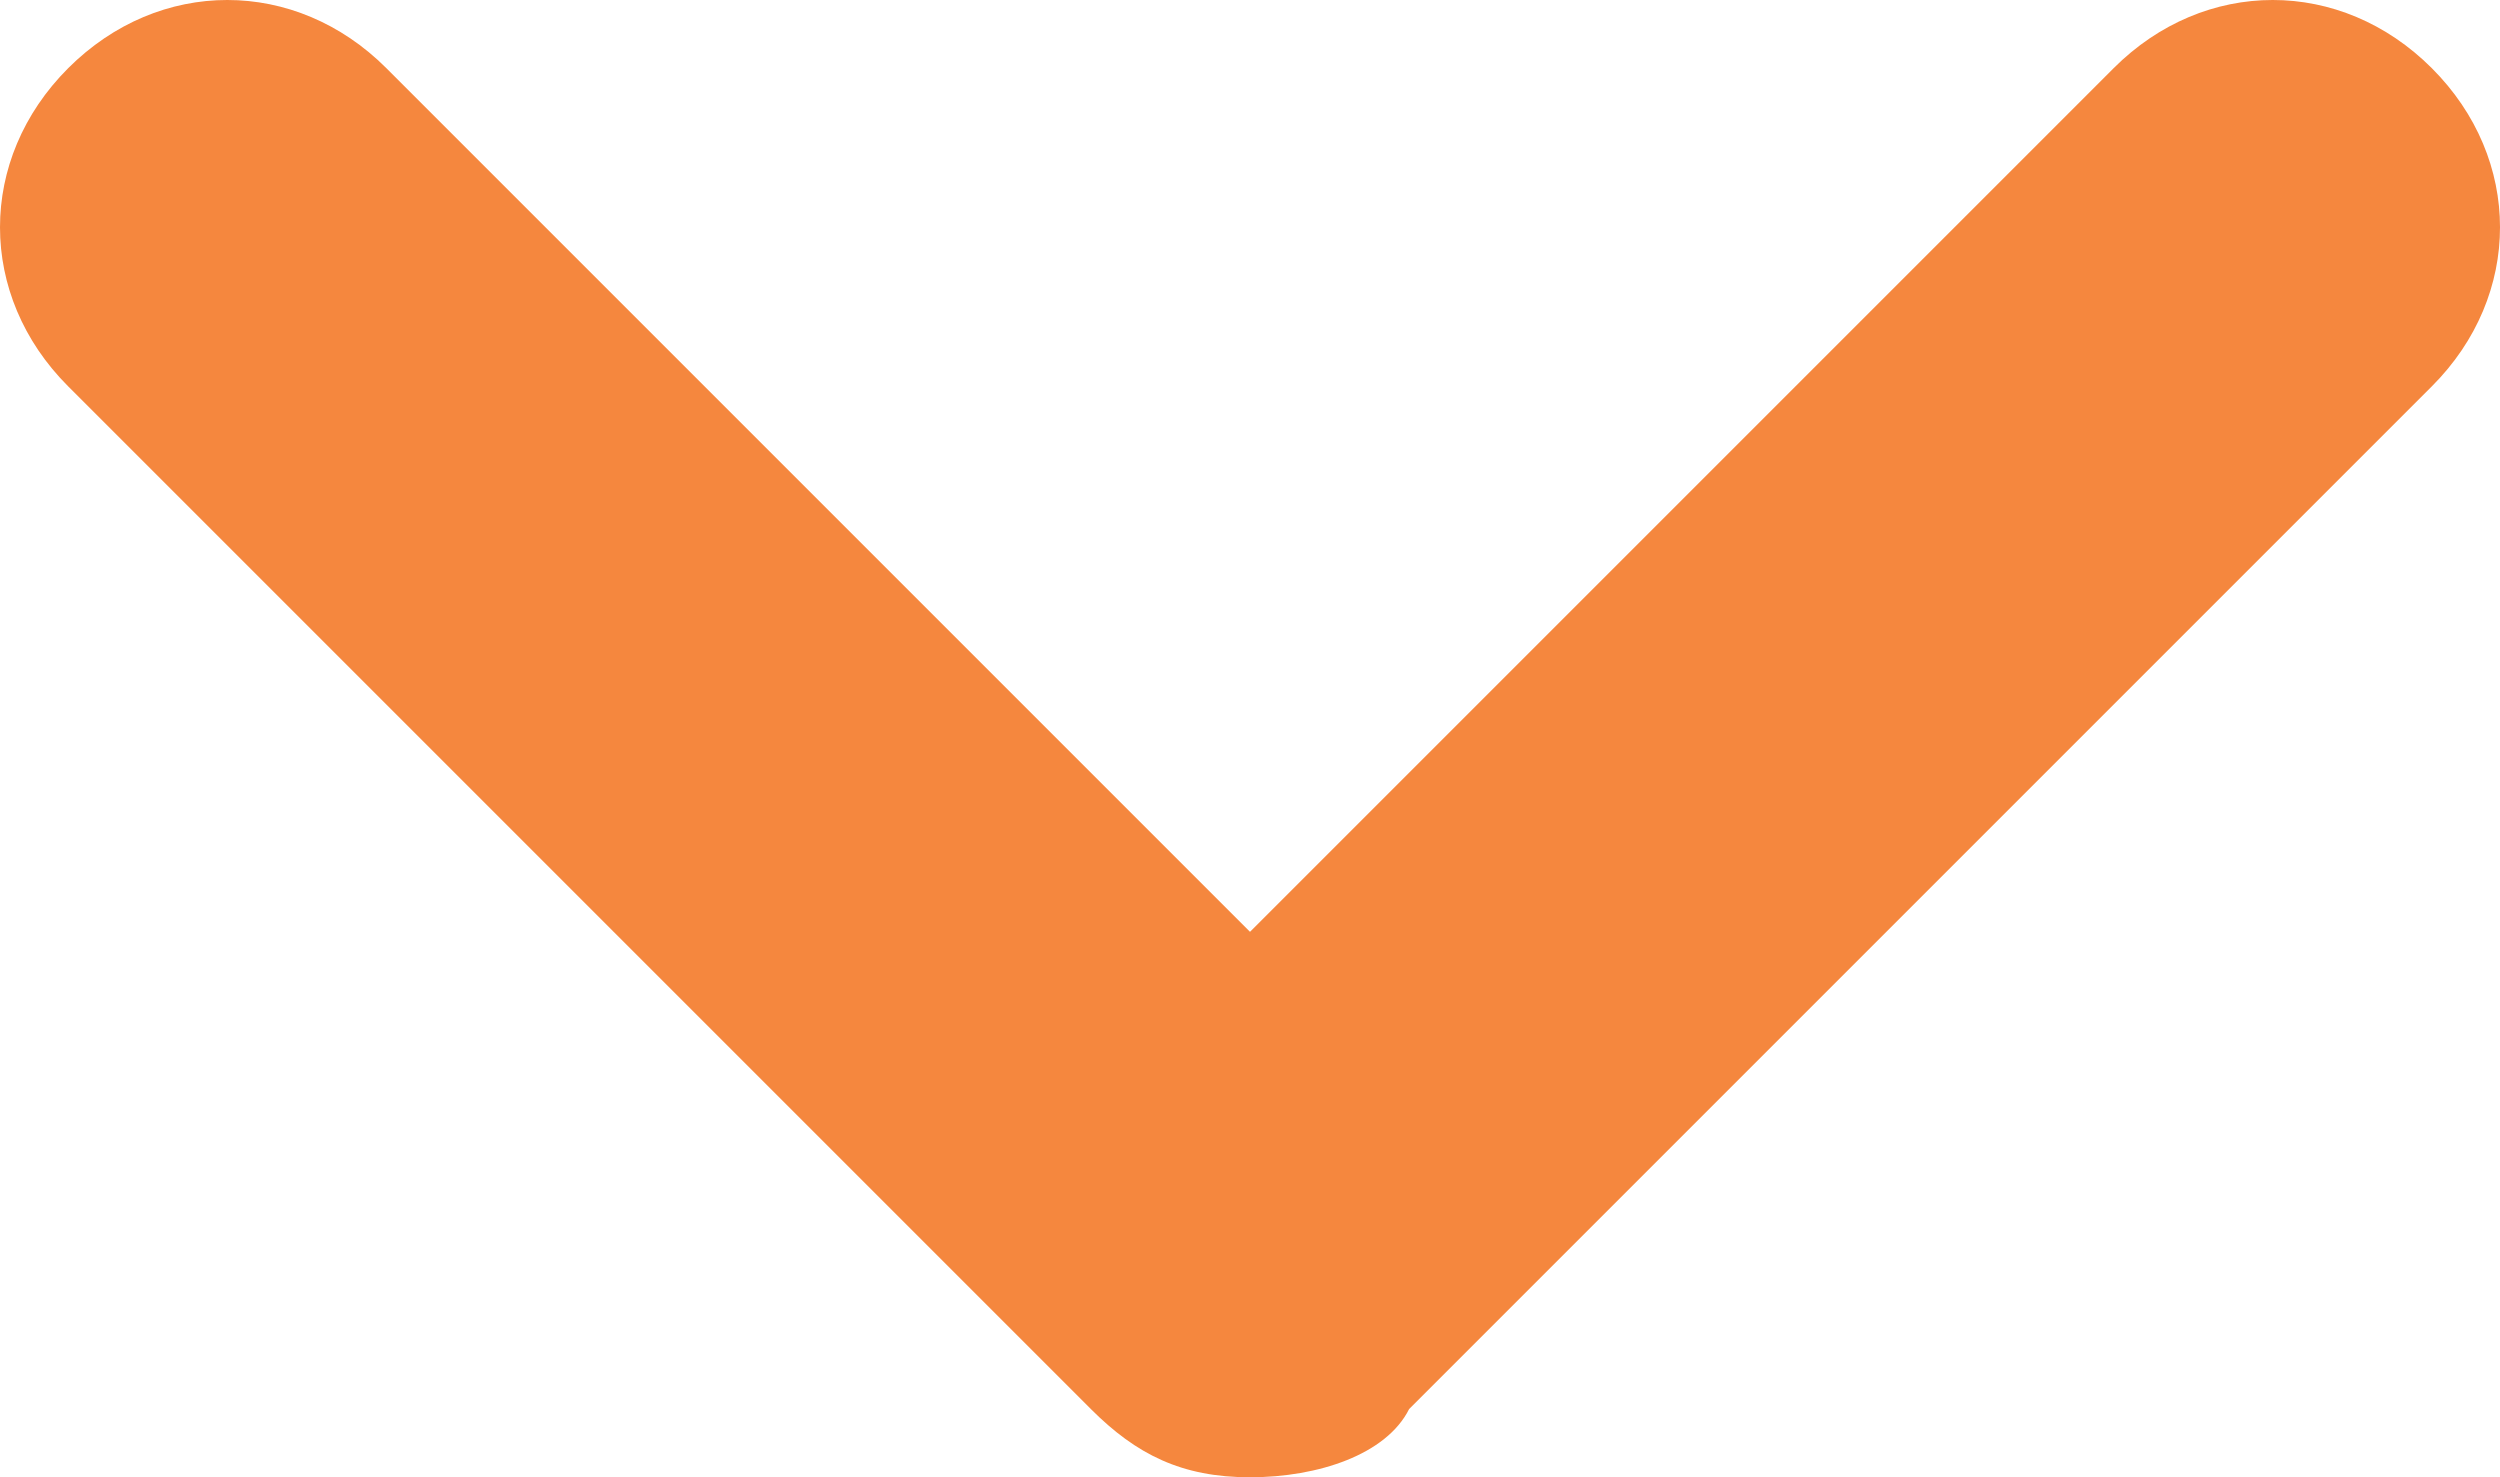 <svg version="1.1" id="afLayer_1" xmlns="http://www.w3.org/2000/svg" x="0" y="0" viewBox="-1044 78.5 11 6.5" xml:space="preserve" width="11" height="6.5"><style>.afst0{fill:#f5873e}</style><path class="afst0" d="M-1038.5 85c-.3 0-.5-.1-.7-.3l-4.5-4.5c-.4-.4-.4-1 0-1.4.4-.4 1-.4 1.4 0l3.8 3.8 3.8-3.8c.4-.4 1-.4 1.4 0 .4.4.4 1 0 1.4l-4.5 4.5c-.1.2-.4.3-.7.3z"/></svg>